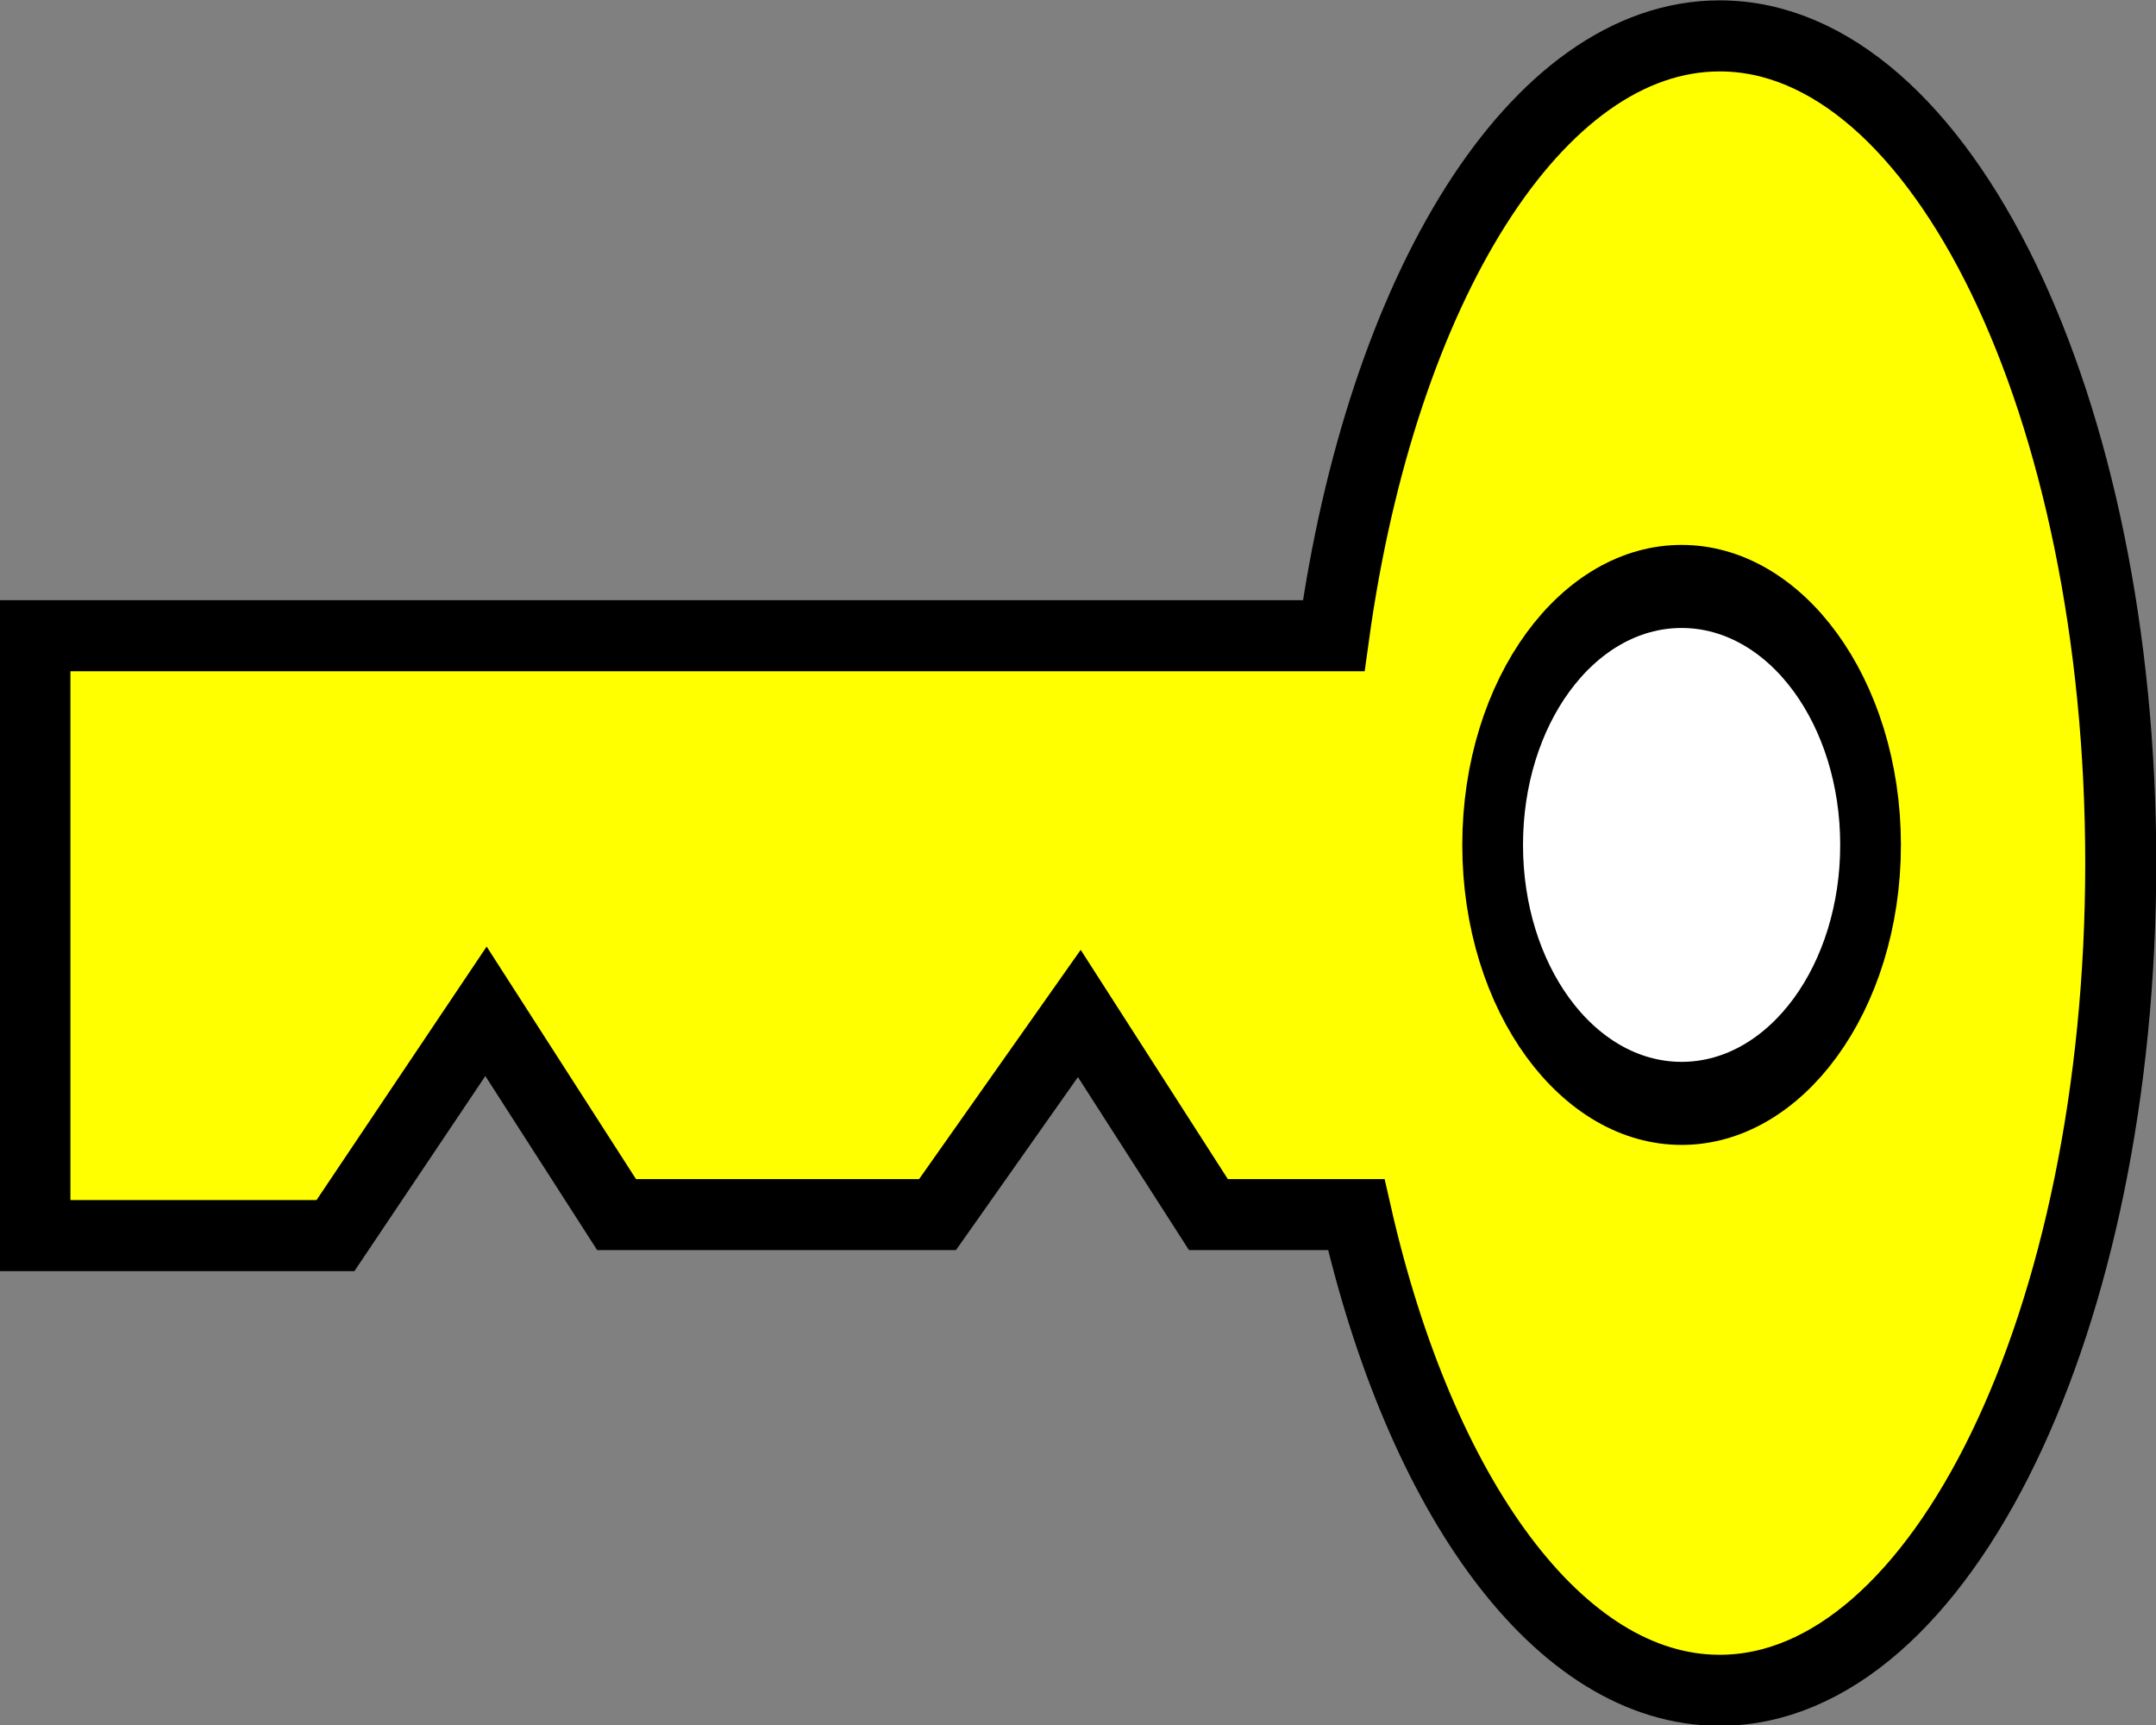 <!-- Created with Inkscape (http://www.inkscape.org/) -->
<svg xmlns:rdf="http://www.w3.org/1999/02/22-rdf-syntax-ns#" xmlns="http://www.w3.org/2000/svg" version="1.1" xmlns:cc="http://creativecommons.org/ns#" xmlns:xlink="http://www.w3.org/1999/xlink" viewBox="0 0 60.688 48.562" xmlns:dc="http://purl.org/dc/elements/1.1/">
 <rect x="0" y="0" width="60.688" height="48.562" fill="#808080" stroke="none"/>
 <defs></defs>
 <g transform="translate(-361.721,-502.526)">
  <g stroke-linejoin="miter" transform="translate(232.189,388.026)" stroke-dashoffset="5.6" stroke="#000" stroke-linecap="round" stroke-dasharray="none" stroke-miterlimit="4">
   <path d="m177.94,115.51c-5.163,0-9.519,7.127-10.866,16.883h-36.56v16.883h8.461l4.237-6.313,3.676,5.722h9.034l3.991-5.661,3.634,5.661h4.162c1.803,7.918,5.708,13.389,10.23,13.389,6.237,0,11.289-10.42,11.289-23.282s-5.053-23.282-11.289-23.282z" stroke-width="2" fill="#FF0"/>
   <path d="m559.32,657.74c0,4.888-3.962,8.85-8.85,8.85s-8.85-3.962-8.85-8.85,3.962-8.85,8.85-8.85,8.85,3.962,8.85,8.85z" transform="matrix(0.601,0,0,0.822,-153.966,-402.382)" stroke-width="2.844" fill="#FFF"/>
  </g>
 </g>
</svg>
